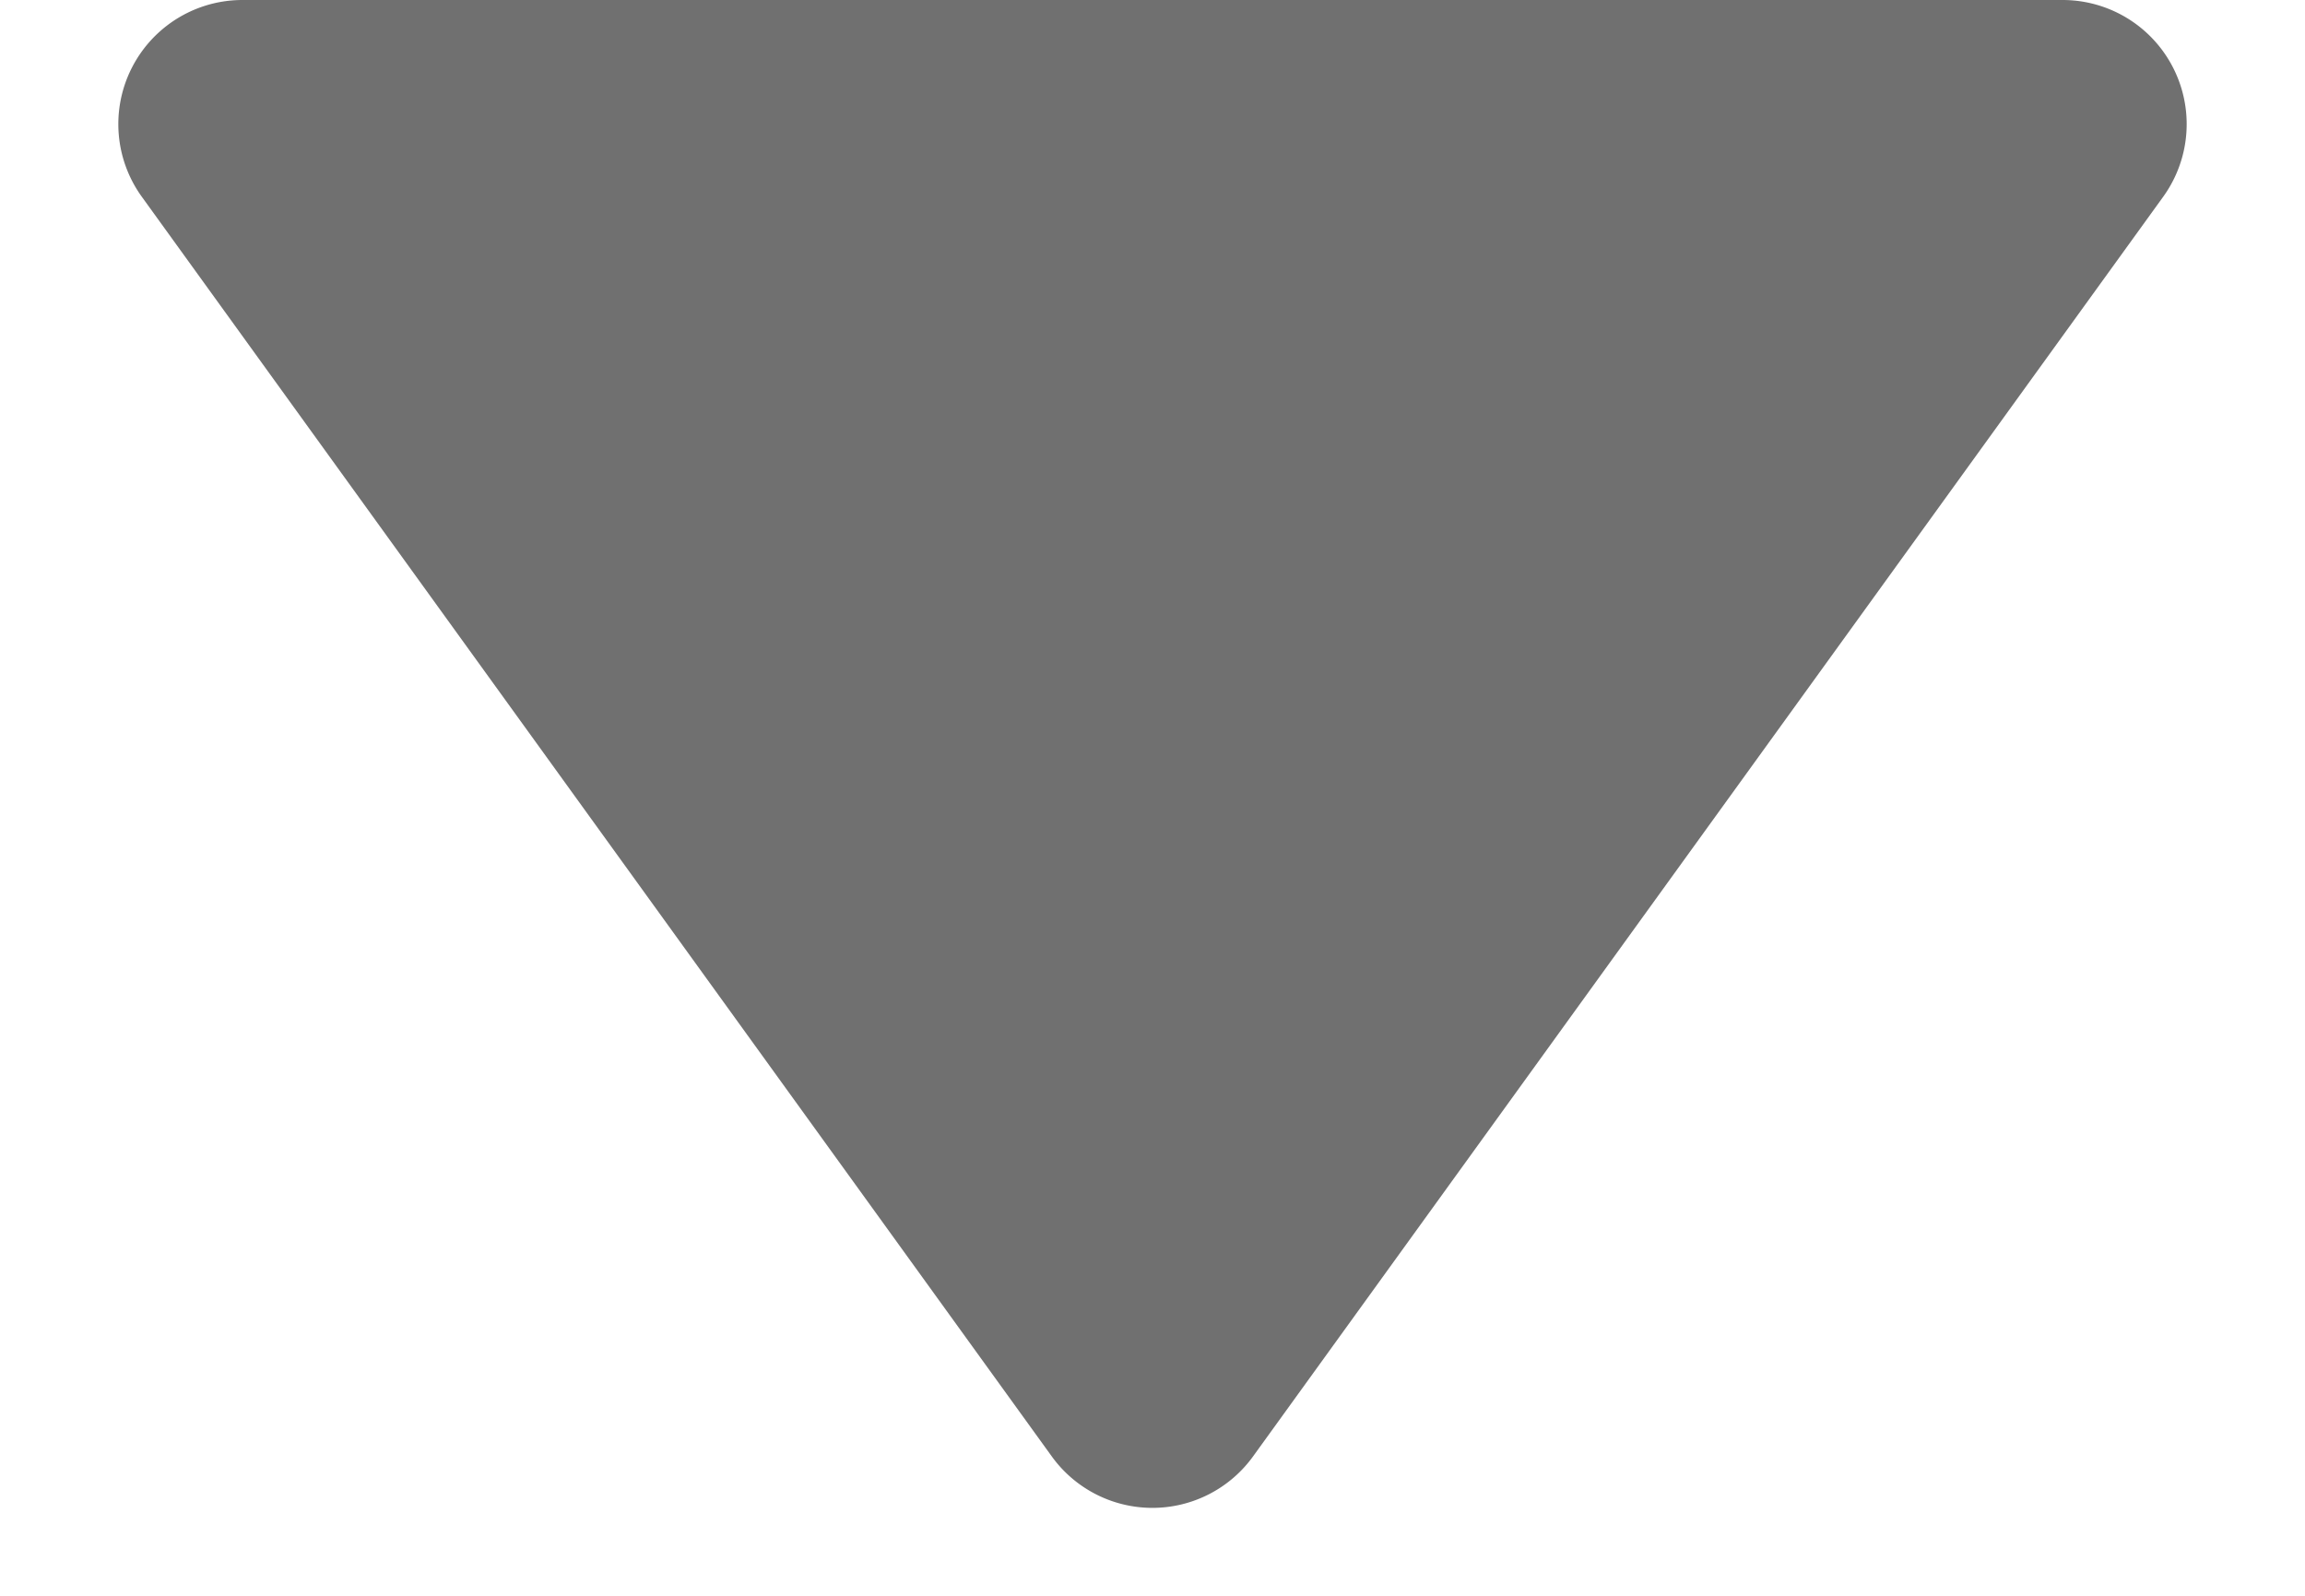 <svg xmlns="http://www.w3.org/2000/svg" width="13" height="9" viewBox="0 0 13 9">
  <path id="다각형_2" data-name="다각형 2" d="M5.933.786a.7.7,0,0,1,1.135,0L12.2,7.89A.7.7,0,0,1,11.631,9H1.369A.7.7,0,0,1,.8,7.89Z" transform="translate(13 9) rotate(180)" fill="#707070"/>
</svg>
